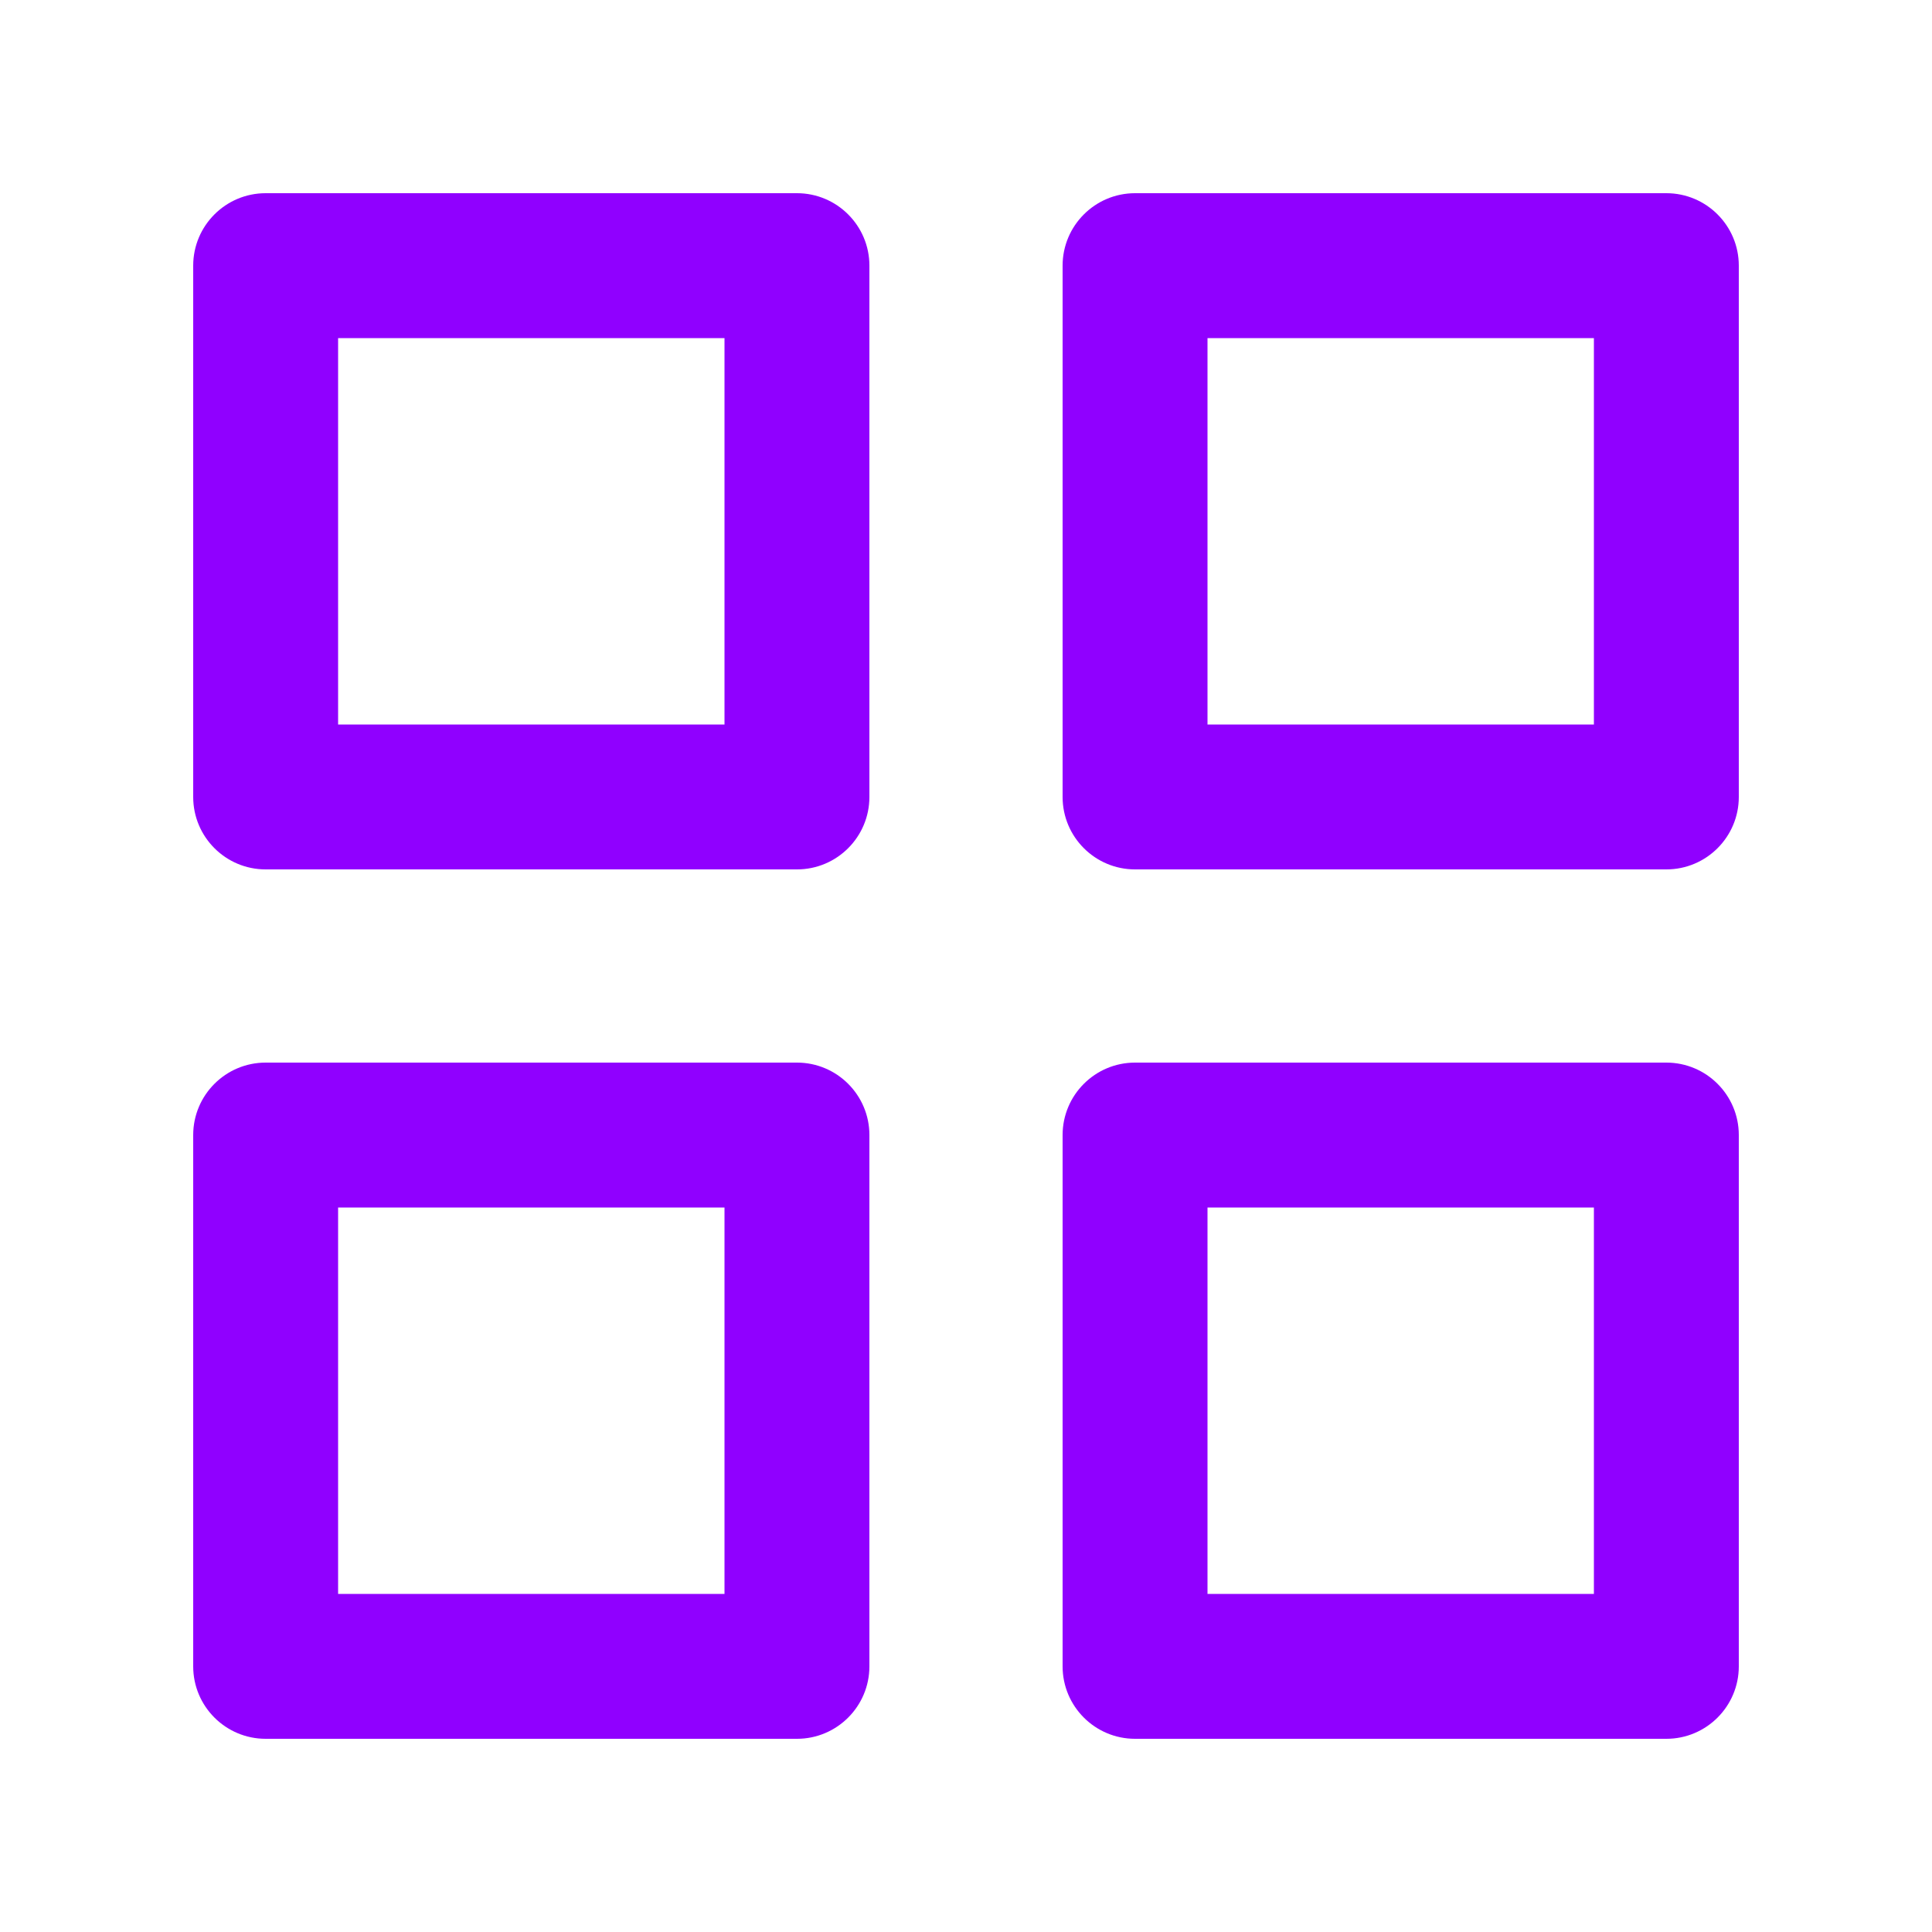 <svg
    width="20"
    height="20"
    viewBox="0 0 20 20"
    fill="none"
    xmlns="http://www.w3.org/2000/svg"
  >
    <path
      fill-rule="evenodd"
      clip-rule="evenodd"
      d="M11 11.75C11 11.336 11.336 11 11.75 11H17.25C17.664 11 18 11.336 18 11.75V17.25C18 17.664 17.664 18 17.25 18H11.75C11.336 18 11 17.664 11 17.25V11.75ZM12.5 12.5V16.5H16.5V12.5H12.5Z"
      fill="#9000FF"
    />
    <path
      fill-rule="evenodd"
      clip-rule="evenodd"
      d="M2 11.75C2 11.336 2.336 11 2.75 11H8.25C8.664 11 9 11.336 9 11.75V17.25C9 17.664 8.664 18 8.25 18H2.75C2.336 18 2 17.664 2 17.25V11.75ZM3.5 12.5V16.5H7.5V12.5H3.5Z"
      fill="#9000FF"
    />
    <path
      fill-rule="evenodd"
      clip-rule="evenodd"
      d="M11 2.75C11 2.336 11.336 2 11.75 2H17.25C17.664 2 18 2.336 18 2.75V8.25C18 8.664 17.664 9 17.25 9H11.75C11.336 9 11 8.664 11 8.25V2.75ZM12.5 3.5V7.5H16.5V3.5H12.5Z"
      fill="#9000FF"
    />
    <path
      fill-rule="evenodd"
      clip-rule="evenodd"
      d="M2 2.75C2 2.336 2.336 2 2.75 2H8.25C8.664 2 9 2.336 9 2.75V8.25C9 8.664 8.664 9 8.25 9H2.75C2.336 9 2 8.664 2 8.25V2.75ZM3.5 3.5V7.5H7.5V3.5H3.5Z"
      fill="#9000FF"
    />
  </svg>
